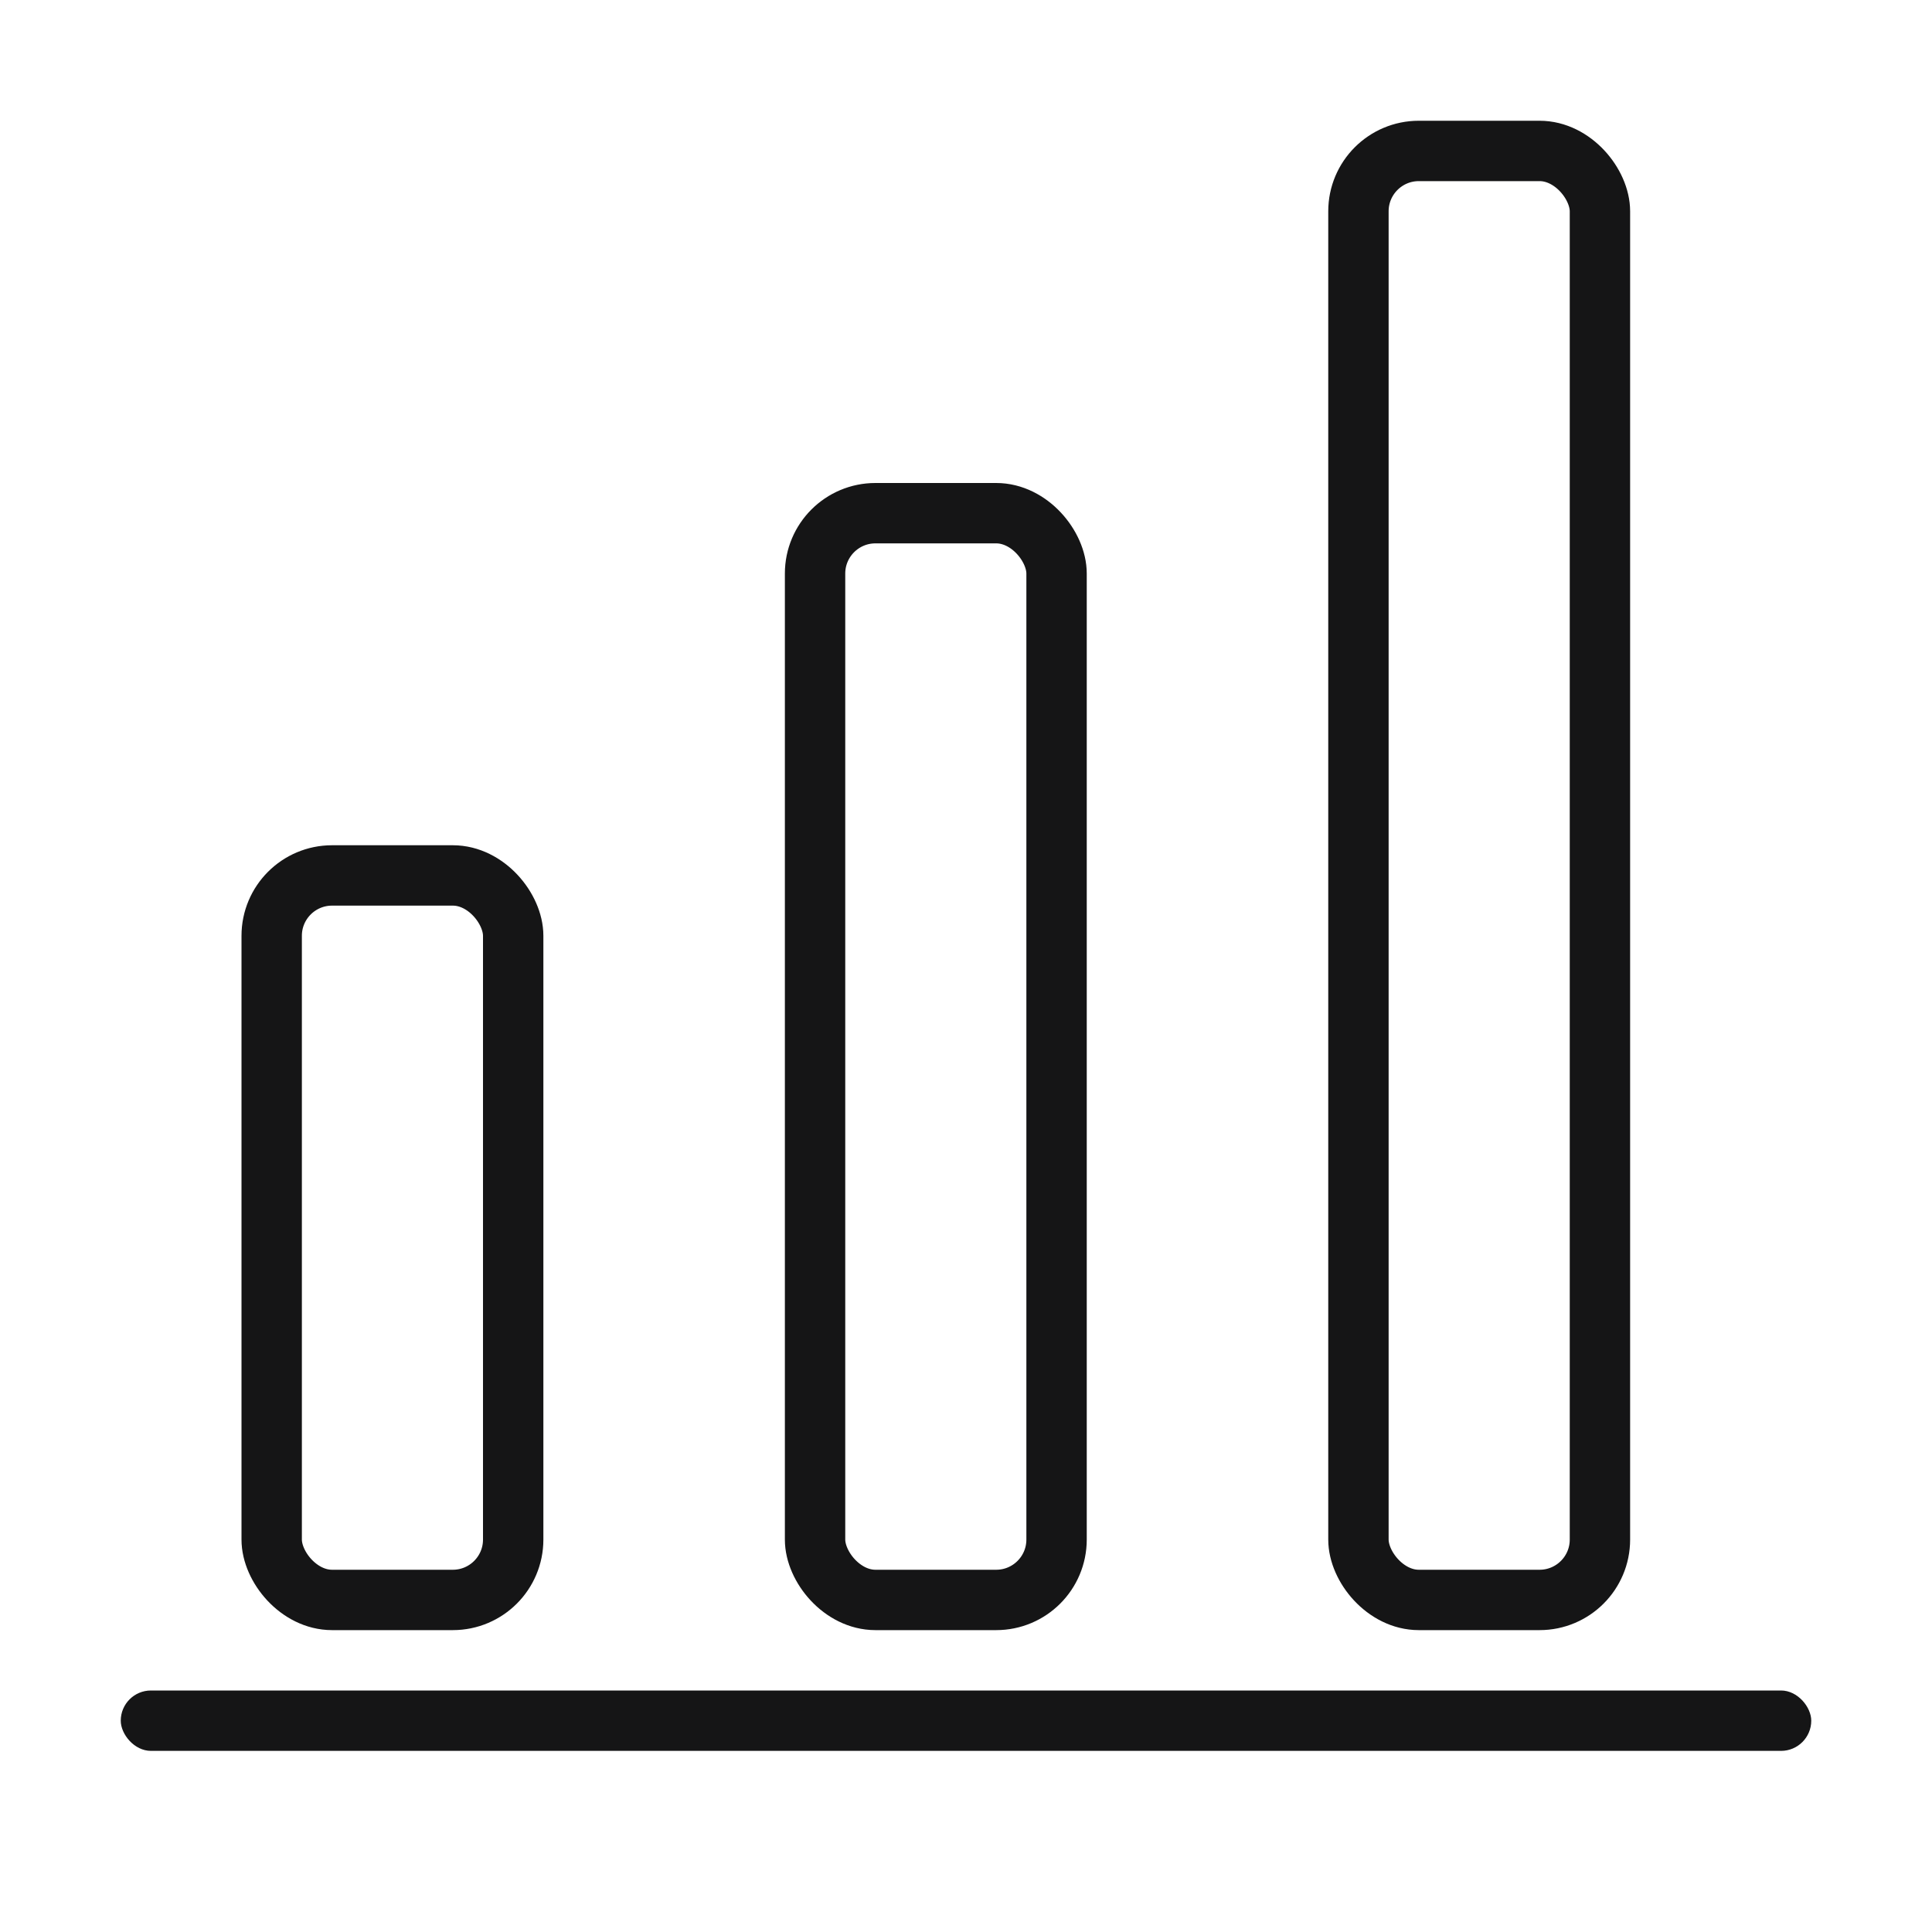<svg width="32" height="32" viewBox="0 0 32 32" fill="none" xmlns="http://www.w3.org/2000/svg">
<rect x="2" y="28" width="28" height="1" rx="0.5" fill="#151516"/>
<rect x="4.5" y="14.5" width="4" height="12" rx="1" stroke="#151516"/>
<rect x="13.5" y="8.5" width="4" height="18" rx="1" stroke="#151516"/>
<rect x="22.5" y="2.5" width="4" height="24" rx="1" stroke="#151516"/>
</svg>
